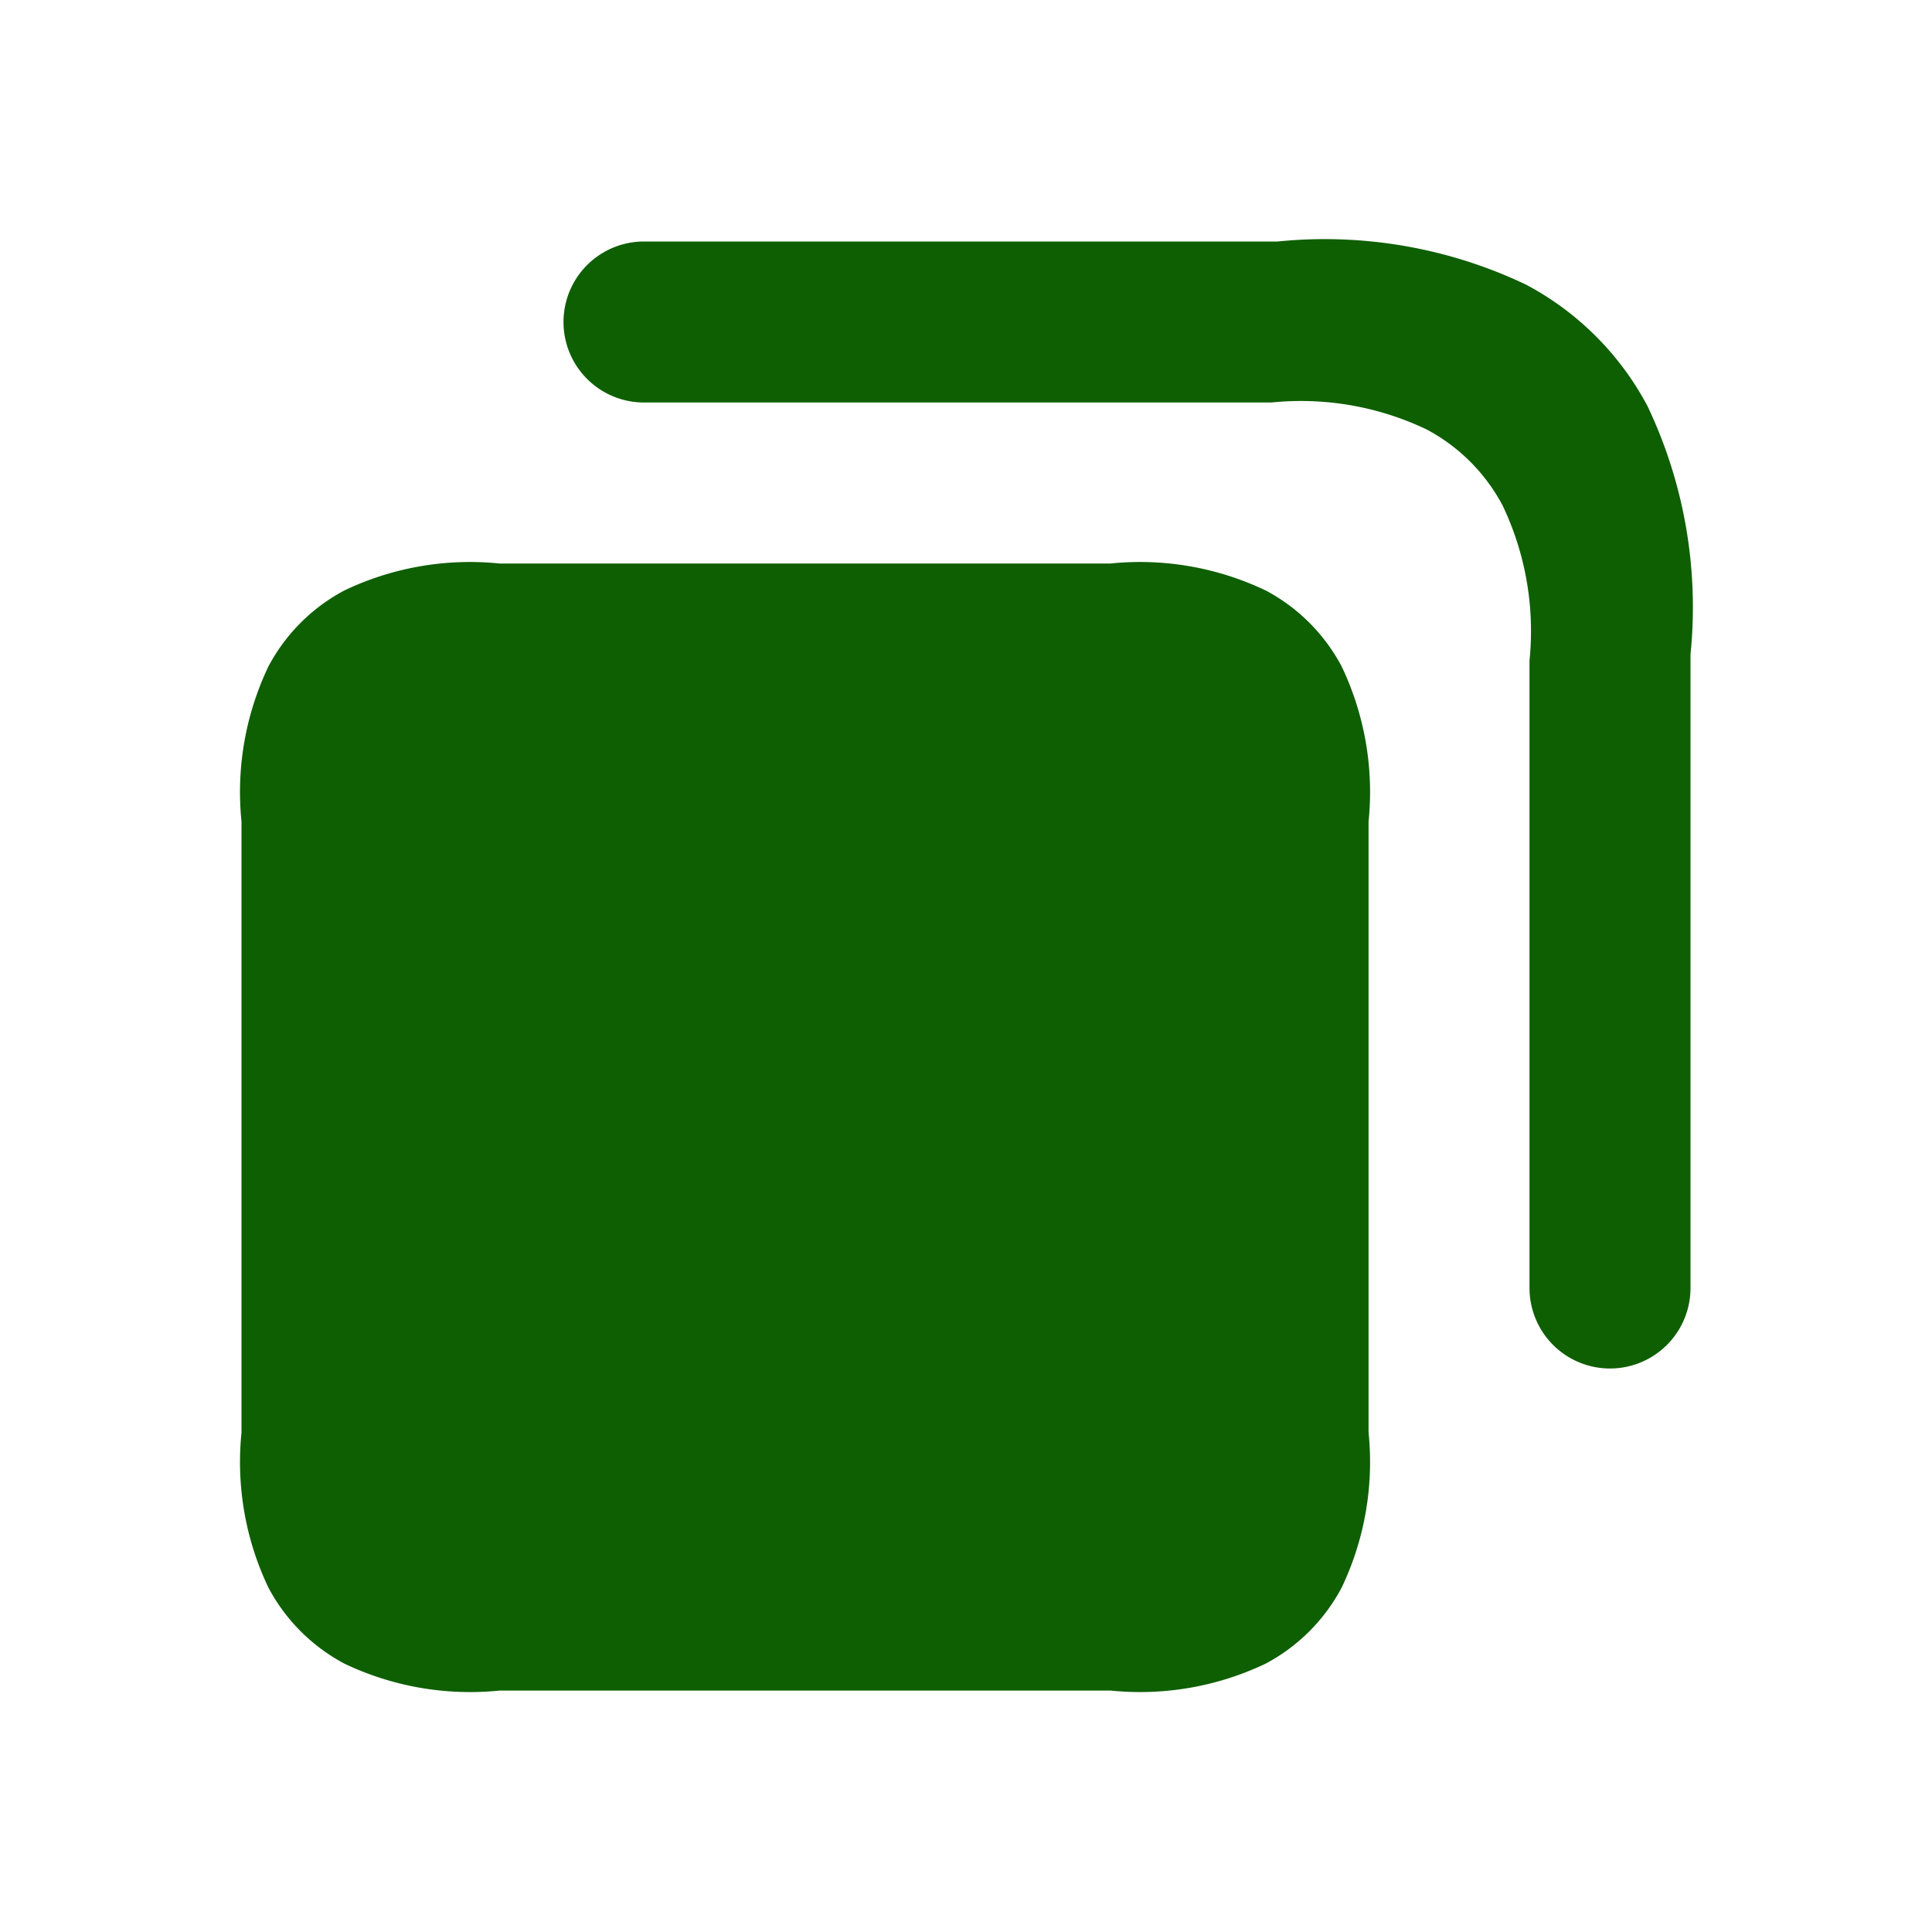 <svg xmlns="http://www.w3.org/2000/svg" xmlns:xlink="http://www.w3.org/1999/xlink" width="27" height="27" viewBox="0 0 27 27">
  <defs>
    <clipPath id="clip-path">
      <path id="Path_41461" data-name="Path 41461" d="M0,0H27V27H0Z" fill="#0e5f02"/>
    </clipPath>
  </defs>
  <g id="copy-svgrepo-com_1_" data-name="copy-svgrepo-com (1)" clip-path="url(#clip-path)">
    <path id="Path_41460" data-name="Path 41460" d="M8.625,5.25h8.769a4.074,4.074,0,0,1,2.167.376,2.562,2.562,0,0,1,1.063,1.063A4.074,4.074,0,0,1,21,8.856v8.769a1.125,1.125,0,0,0,2.25,0V8.769a6.536,6.536,0,0,0-.6-3.467,4.089,4.089,0,0,0-1.7-1.7A6.536,6.536,0,0,0,17.481,3H8.625a1.125,1.125,0,1,0,0,2.25Zm8.686,2.626A4.074,4.074,0,0,0,15.144,7.5H6.606a4.074,4.074,0,0,0-2.167.376A2.556,2.556,0,0,0,3.376,8.939,4.074,4.074,0,0,0,3,11.106v8.539a4.077,4.077,0,0,0,.376,2.167,2.562,2.562,0,0,0,1.063,1.063,4.074,4.074,0,0,0,2.167.376h8.539a4.077,4.077,0,0,0,2.167-.376,2.562,2.562,0,0,0,1.063-1.063,4.074,4.074,0,0,0,.376-2.167V11.106a4.074,4.074,0,0,0-.376-2.167,2.556,2.556,0,0,0-1.063-1.063Z" transform="translate(0.375 0.375)" fill="#0e5f02" fill-rule="evenodd"/>
  </g>
</svg>
